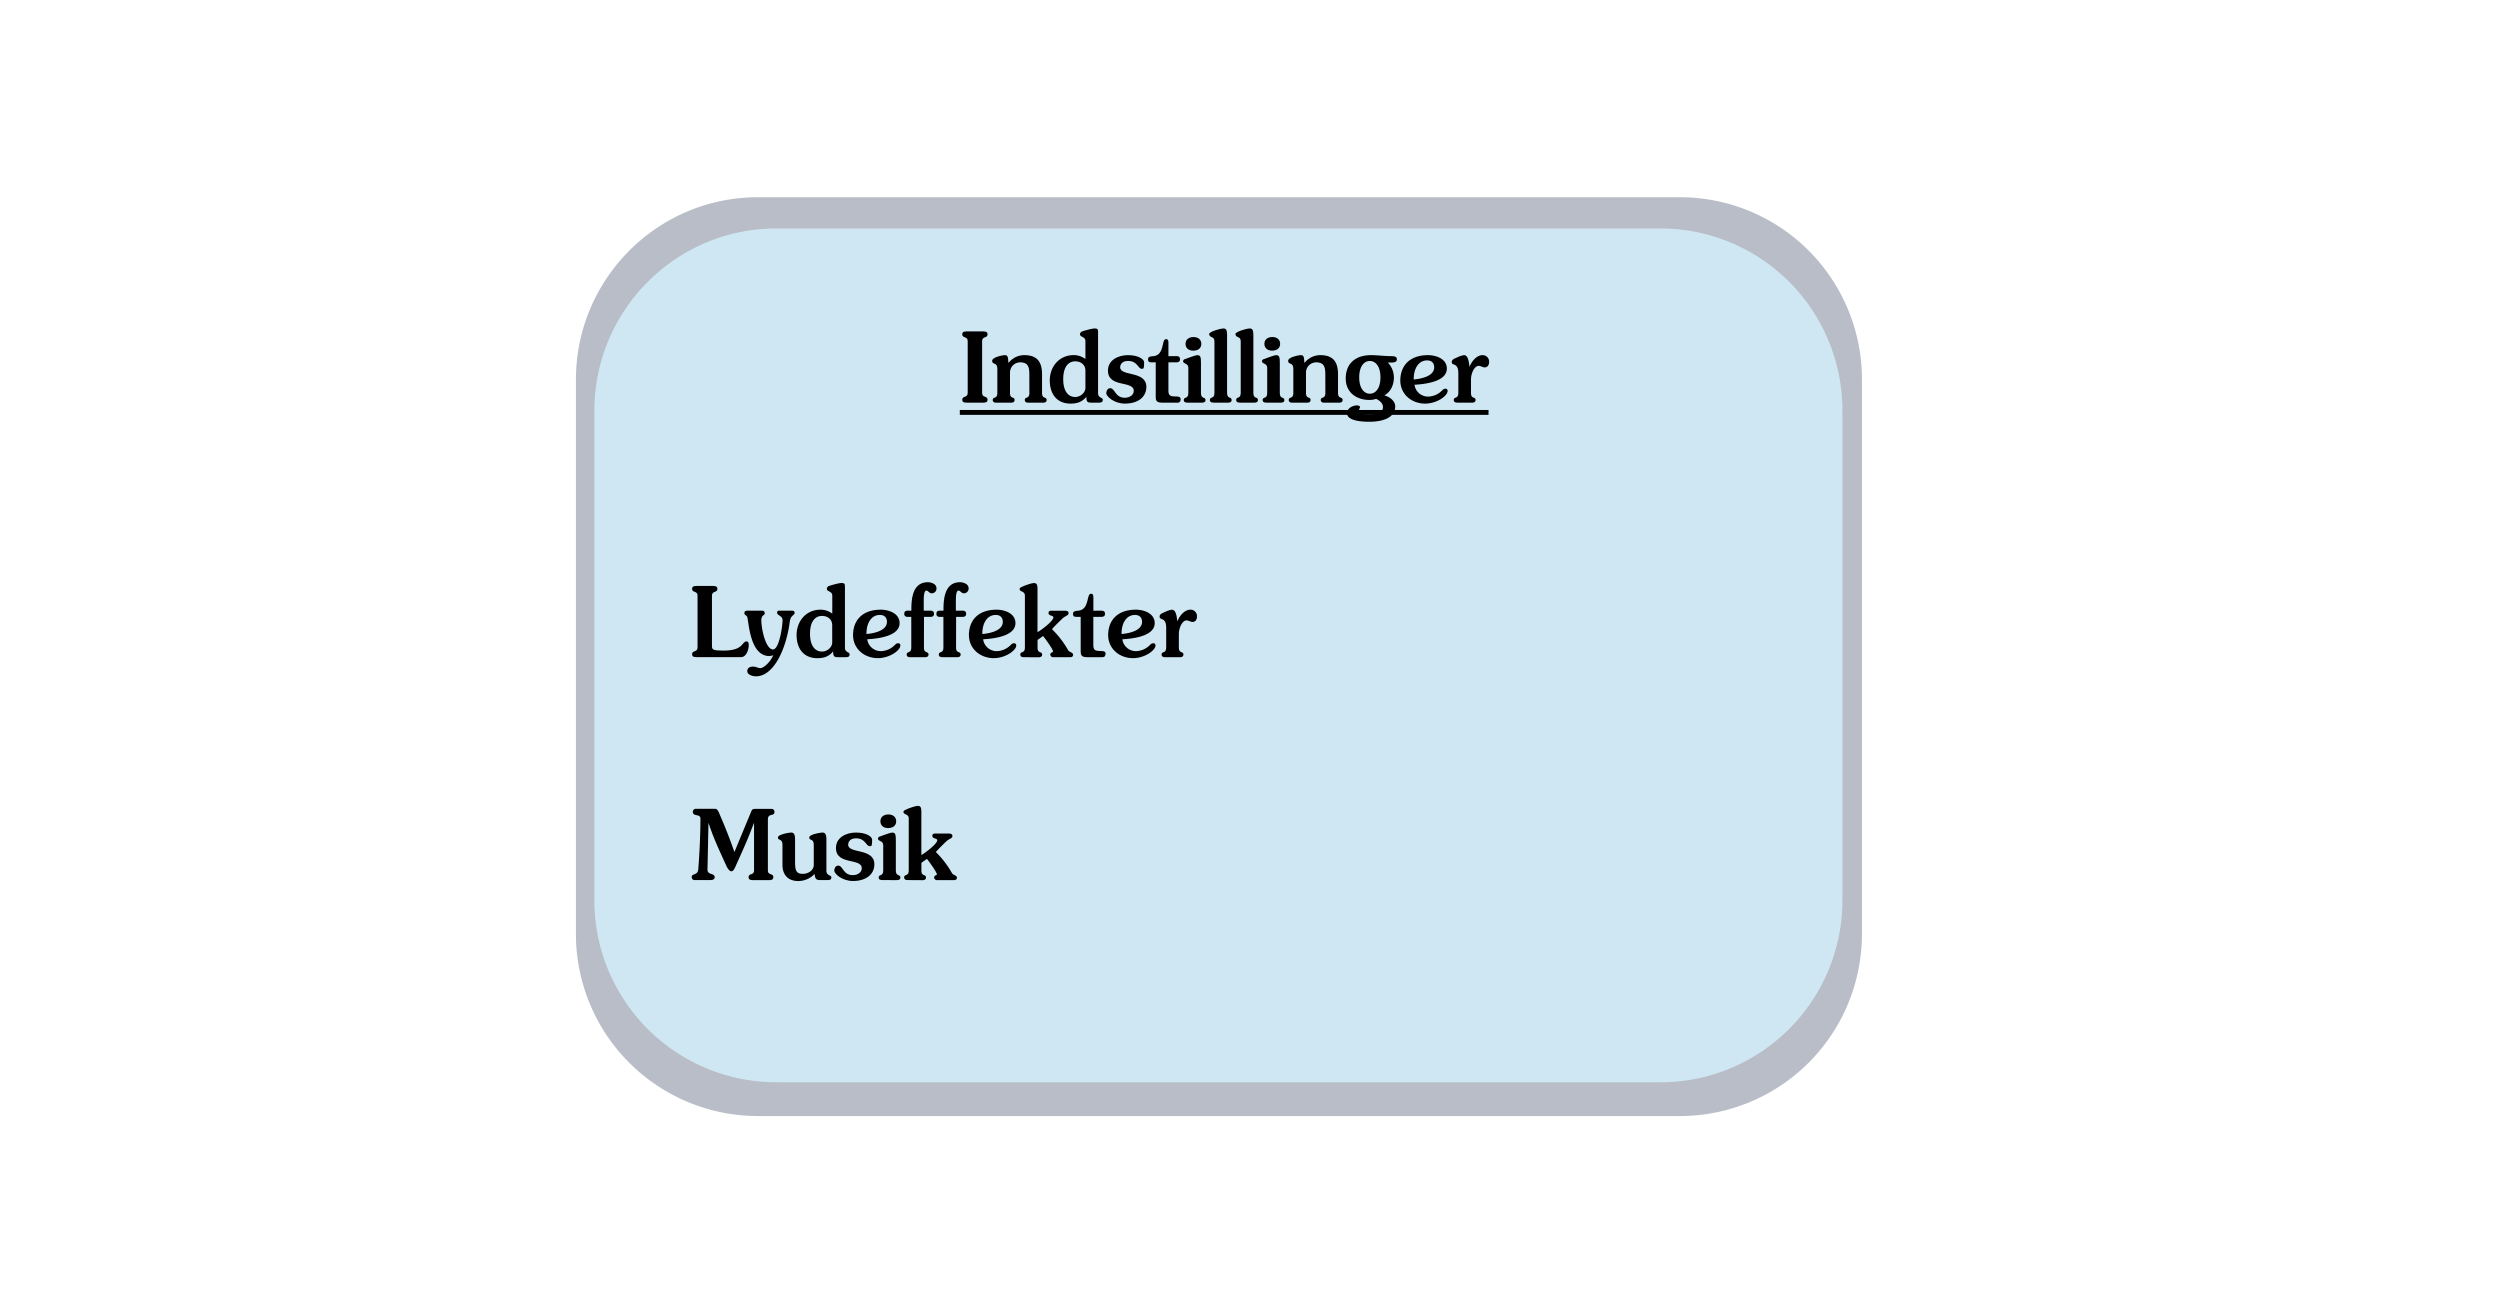 <svg id="Layer_1" data-name="Layer 1" xmlns="http://www.w3.org/2000/svg" width="1900" height="1000" viewBox="0 0 1900 1000"><defs><style>.cls-1{opacity:0.4;}.cls-2{fill:#4d5972;}.cls-3{fill:#88c3de;}</style></defs><title>settings</title><g class="cls-1"><path class="cls-2" d="M576.05,149.9h700.67a138.34,138.34,0,0,1,138.35,138.36V709.83a138.34,138.34,0,0,1-138.35,138.36H576.05A138.34,138.34,0,0,1,437.7,709.83V288.26C437.86,211.84,499.79,149.9,576.05,149.9Z"/><path class="cls-3" d="M590.06,173.63h671.85A138.34,138.34,0,0,1,1400.26,312V684.2a138.34,138.34,0,0,1-138.35,138.35H590.06A138.34,138.34,0,0,1,451.71,684.2V312C451.87,235.56,513.8,173.63,590.06,173.63Z"/></g><path d="M746.41,298.63c0,3.92,4.14,2,4.14,5.18,0,1.4-.74,2.22-3.4,2.22H734.71c-2.66,0-3.4-.82-3.4-2.22,0-3.18,4.14-1.26,4.14-5.18V259.26c0-3.93-4.14-2-4.14-5.18,0-1.41.74-2.22,3.4-2.22h12.44c2.66,0,3.4.81,3.4,2.22,0,3.18-4.14,1.25-4.14,5.18Z"/><path d="M782.3,285c0-5.33-.45-9.62-7-9.62a7.78,7.78,0,0,0-7.7,8v15.25c0,4.88,3.48,2.59,3.48,5.4,0,1.26-.82,2-2.74,2h-11.1c-1.92,0-2.74-.74-2.74-2,0-2.81,3.48-.52,3.48-5.4V280.57c0-5.77-3.92-3-3.92-6.36,0-2.82,8.14-4.3,9.62-4.3,2.22,0,2.51,1.48,2.66,5.92,3.26-3.77,7.25-5.92,12.21-5.92,9.18,0,13.4,4.59,13.4,14.51v14.21c0,4.88,3.48,2.59,3.48,5.4,0,1.26-.82,2-2.74,2h-11.1c-1.93,0-2.74-.74-2.74-2,0-2.81,3.48-.52,3.48-5.4Z"/><path d="M829.06,306c-3.4,0-3.25-1.63-3.47-4.37-3,3.55-6.44,5.11-11.92,5.11-11.25,0-15.84-8.29-15.84-17.62,0-10.5,7.26-19.24,18.14-19.24a14.67,14.67,0,0,1,8.95,3V259.26c0-3.63-4.14-2.81-4.14-5.33a2.45,2.45,0,0,1,1.77-2.07c1.19-.45,7.25-2.22,9.33-2.22s2.66.44,2.66,2.66v46.55c0,3.7,3.55,3.18,3.55,4.88s-.59,2.3-3.55,2.3Zm-4.14-24.28c0-4.58-3.48-7.1-7.77-7.1-5.11,0-9.1,4.14-9.1,13.54s4,13.55,9.1,13.55c4,0,7.77-3.26,7.77-7Z"/><path d="M857.26,269.91c7.92,0,12.28,3.11,12.28,5.41,0,4.66-.37,5-1.63,5-3.25,0-3.18-6-10.65-6-4.81,0-5.92,3-5.92,4.89,0,7,19.9,2.37,19.9,14.8,0,7.84-6.51,12.73-16.2,12.73-8.37,0-14.29-5.48-14.29-7.92,0-1.7,1-3.78,3-3.78,3.7,0,3.63,7.26,11.1,7.26,3.85,0,6.81-2.22,6.81-5.26,0-8-19.61-2.14-19.61-15.32C842,273.47,850.08,269.91,857.26,269.91Z"/><path d="M894,270.65c1.71,0,2.82.6,2.82,2.37s-1.11,2.37-2.82,2.37H888v21.46c0,3.48,1.18,4.44,4.95,4.44,3.41,0,4.3.52,4.3,2.15a2.26,2.26,0,0,1-2.59,2.59H884.12c-4.74,0-5.77-.82-5.77-4.81V275.39h-3c-2.14,0-2.81-.52-2.81-2.37s1.41-2.14,4.14-2.37c8.44-.81,6-12.87,9.4-12.87,1.56,0,1.93.74,1.93,3v9.91Z"/><path d="M902.4,306c-1.93,0-2.74-.67-2.74-1.93,0-2.81,3.48-.51,3.48-5.4V279.53c0-3.62-4-2.81-4-5,0-1.11,1-1.55,1.92-1.77,1.11-.3,7-2.82,9-2.82,2.3,0,2.67,1.56,2.67,5.63V298.7c0,4.89,3.47,2.59,3.47,5.4,0,1.26-.81,1.93-2.73,1.93ZM913,261.33c0,3.25-2.37,5.18-6.14,5.18-3.41,0-5.85-1.93-5.85-5.18s2.44-5.18,6.14-5.18C910.61,256.15,913,258.15,913,261.33Z"/><path d="M922.23,306c-1.93,0-2.74-.74-2.74-2,0-2.81,3.48-.52,3.48-5.4V259.26c0-4-4-2.22-4-5.48,0-1.48,7.92-4.14,10.95-4.14,1.7,0,2.67.88,2.67,4.88v44.11c0,4.88,3.47,2.59,3.47,5.4,0,1.26-.81,2-2.73,2Z"/><path d="M942.21,306c-1.93,0-2.74-.74-2.74-2,0-2.81,3.47-.52,3.47-5.4V259.26c0-4-4-2.22-4-5.48,0-1.48,7.92-4.14,10.95-4.14,1.7,0,2.67.88,2.67,4.88v44.11c0,4.88,3.47,2.59,3.47,5.4,0,1.26-.81,2-2.73,2Z"/><path d="M962.33,306c-1.92,0-2.74-.67-2.74-1.93,0-2.81,3.48-.51,3.48-5.4V279.53c0-3.62-4-2.81-4-5,0-1.11,1-1.55,1.92-1.77,1.11-.3,7-2.82,9-2.82,2.29,0,2.66,1.56,2.66,5.63V298.7c0,4.89,3.48,2.59,3.48,5.4,0,1.26-.81,1.93-2.74,1.93Zm10.58-44.7c0,3.25-2.36,5.18-6.14,5.18-3.4,0-5.84-1.93-5.84-5.18s2.44-5.18,6.14-5.18C970.55,256.15,972.91,258.15,972.91,261.33Z"/><path d="M1007.25,285c0-5.33-.44-9.62-7-9.62a7.79,7.79,0,0,0-7.7,8v15.25c0,4.88,3.48,2.59,3.48,5.4,0,1.26-.81,2-2.74,2h-11.1c-1.92,0-2.73-.74-2.73-2,0-2.81,3.47-.52,3.47-5.4V280.57c0-5.77-3.92-3-3.92-6.36,0-2.82,8.14-4.3,9.62-4.3,2.22,0,2.52,1.48,2.67,5.92,3.25-3.77,7.25-5.92,12.21-5.92,9.17,0,13.39,4.59,13.39,14.51v14.21c0,4.88,3.48,2.59,3.48,5.4,0,1.26-.81,2-2.74,2h-11.1c-1.92,0-2.74-.74-2.74-2,0-2.81,3.48-.52,3.48-5.4Z"/><path d="M1054.76,275.54a16.37,16.37,0,0,1,4.59,11.39c0,5.63-2.37,10.81-7.18,13.55,4.29,1.26,8.21,4.36,8.21,8.51,0,7-6.8,11.54-19.76,11.54-11.32,0-16.94-2.51-16.94-6.51,0-3.7,4.51-5.92,7.47-5.92,1.41,0,2.44.44,2.44,1.33,0,.67-.74,1.41-.74,2.37,0,1.33,1.19,3.26,8.07,3.26,7.47,0,10.14-2.67,10.14-5.63s-2.59-5.1-5.25-6.29a15.21,15.21,0,0,1-5,.82c-10.51,0-18.06-6.22-18.06-16.29,0-11.69,7.77-17.76,19.17-17.76,5,0,10.06.74,15.09.74,4.07,0,4.59,1,4.59,2.37,0,1.78-1,2.37-3.92,2.52Zm-13.69-1.19c-4.52,0-8.07,4.3-8.07,12.44s3.55,12.43,8.07,12.43,8.07-4.29,8.07-12.43S1045.58,274.35,1041.07,274.35Z"/><path d="M1085.32,269.91c6.22,0,14.36,2.89,14.28,10.29-.07,10-16.87,11.77-24.57,12.21a10.36,10.36,0,0,0,10.36,9,15.28,15.28,0,0,0,10.37-4.44c.88-.81,1.4-1.55,2.73-1.55a1.55,1.55,0,0,1,1.7,1.7c0,3.7-8.14,9.62-17.09,9.62-10.21,0-18.8-7-18.87-17.54C1064.3,277.76,1071.48,269.91,1085.32,269.91Zm-10.88,18.5c3.85-.37,15.54-1.84,15.54-9.25,0-3.33-2-5.25-5.33-5.25C1077.55,273.91,1074.29,281,1074.44,288.41Z"/><path d="M1107.59,306c-1.92,0-2.74-.74-2.74-2,0-2.81,3.48-.52,3.48-5.4V283.68c0-8.51-5-5.33-5-8.51,0-2.15,2.22-2.59,4.3-3.63a17.41,17.41,0,0,1,5.1-1.63c3.26,0,3.78,6.29,4,8.66h.15c1.7-4.07,5.4-8.66,9.84-8.66a4.89,4.89,0,0,1,5,5.18c0,2-.89,4.15-3.48,4.15-1.11,0-3-1.19-4.44-1.19-3,0-5.85,5.11-5.85,10.66v9.92c0,4.88,3.48,2.59,3.48,5.4,0,1.26-.81,2-2.74,2Z"/><path d="M729.46,315.28v-3.7h401.81v3.7Z"/><path d="M530.14,452.71c0-3.93-4.15-2-4.15-5.18,0-1.41.74-2.22,3.41-2.22h12.43c2.66,0,3.4.81,3.4,2.22,0,3.18-4.14,1.25-4.14,5.18v38.18c0,2.82.59,3.56,8.73,3.56,15.69,0,13.77-7,17.62-7,1,0,1.62.74,1.62,2.89,0,3.33-1.77,9.1-5.92,9.1H529.4c-2.67,0-3.41-.82-3.41-2.22,0-3.18,4.15-1.26,4.15-5.18Z"/><path d="M578.9,464.1c1.56,0,2.3.67,2.3,1.93,0,2-2.59,1-2.59,5.47,0,6.29,3.25,22.06,8.88,22.06,4.73,0,7.25-17.76,7.25-22.2,0-3.56-4.14-3.41-4.14-5.78,0-.88.44-1.48,1.62-1.48h9.63c1.48,0,2.07.67,2.07,1.56,0,2.22-3,1.55-3.7,6.88C597.7,492.37,588.38,514,574.54,514c-2.44,0-6.59-1.11-6.59-3.84,0-2.37,1.63-3.56,4.44-3.56,2.07,0,3.92,1.19,5.4,1.19,2.74,0,7.85-4.89,9.85-9.85a11.35,11.35,0,0,1-2.82.67c-13.69,0-15.39-21.24-16.72-28.94-.44-2.36-2.37-1.92-2.37-3.7,0-1.18.59-1.85,2.3-1.85Z"/><path d="M636.63,499.48c-3.41,0-3.26-1.63-3.48-4.37-3,3.55-6.44,5.11-11.92,5.11-11.25,0-15.83-8.29-15.83-17.61,0-10.51,7.25-19.25,18.13-19.25a14.67,14.67,0,0,1,9,3V452.71c0-3.63-4.14-2.81-4.14-5.33a2.45,2.45,0,0,1,1.77-2.07c1.19-.45,7.26-2.22,9.33-2.22s2.66.44,2.66,2.66V492.3c0,3.7,3.55,3.18,3.55,4.88s-.59,2.3-3.55,2.3Zm-4.15-24.28c0-4.58-3.48-7.1-7.77-7.1-5.11,0-9.1,4.14-9.1,13.54s4,13.55,9.1,13.55c4,0,7.77-3.26,7.77-7Z"/><path d="M669.41,463.36c6.21,0,14.35,2.89,14.28,10.29-.07,10-16.87,11.77-24.57,12.21a10.35,10.35,0,0,0,10.36,9,15.26,15.26,0,0,0,10.36-4.44c.89-.81,1.41-1.55,2.74-1.55a1.56,1.56,0,0,1,1.7,1.7c0,3.7-8.14,9.62-17.09,9.62-10.22,0-18.8-7-18.88-17.54C648.39,471.21,655.57,463.36,669.41,463.36Zm-10.88,18.5c3.85-.37,15.54-1.84,15.54-9.25,0-3.33-2-5.25-5.33-5.25C661.64,467.36,658.38,474.46,658.53,481.86Z"/><path d="M702.19,492.08c0,4.88,3.48,2.59,3.48,5.4,0,1.26-.82,2-2.74,2h-11.1c-1.93,0-2.74-.74-2.74-2,0-2.81,3.48-.52,3.48-5.4V468.84h-2.52c-1.7,0-2.81-.52-2.81-2.37s1.11-2.37,2.81-2.37h2.59c-.07-8.58.67-21.61,12.58-21.61,2.67,0,6.51,1.41,6.51,4.59a3.62,3.62,0,0,1-3.55,3.85c-2.07,0-2.66-2.07-4.14-2.07-.82,0-2,.74-2,7.62v7.62h5c1.7,0,2.81.6,2.81,2.37s-1.11,2.37-2.81,2.37h-4.81Z"/><path d="M726.61,492.08c0,4.88,3.47,2.59,3.47,5.4,0,1.26-.81,2-2.73,2h-11.1c-1.93,0-2.74-.74-2.74-2,0-2.81,3.48-.52,3.48-5.4V468.84h-2.52c-1.7,0-2.81-.52-2.81-2.37s1.11-2.37,2.81-2.37h2.59c-.07-8.58.67-21.61,12.58-21.61,2.66,0,6.51,1.41,6.51,4.59a3.62,3.62,0,0,1-3.55,3.85c-2.07,0-2.66-2.07-4.14-2.07-.82,0-2,.74-2,7.62v7.62h5c1.7,0,2.81.6,2.81,2.37s-1.11,2.37-2.81,2.37h-4.81Z"/><path d="M757.46,463.36c6.22,0,14.36,2.89,14.29,10.29-.08,10-16.88,11.77-24.57,12.21a10.34,10.34,0,0,0,10.36,9,15.28,15.28,0,0,0,10.36-4.44c.89-.81,1.4-1.55,2.74-1.55a1.56,1.56,0,0,1,1.7,1.7c0,3.7-8.14,9.62-17.1,9.62-10.21,0-18.79-7-18.87-17.54C736.45,471.21,743.62,463.36,757.46,463.36Zm-10.88,18.5c3.85-.37,15.55-1.84,15.55-9.25,0-3.33-2-5.25-5.33-5.25C749.69,467.36,746.44,474.46,746.58,481.86Z"/><path d="M778.18,499.48c-1.92,0-2.74-.74-2.74-2,0-2.81,3.48-.52,3.48-5.4V452.71c0-3.63-4-2.81-4-5,0-1.11,1.11-1.33,1.92-1.77,1.7-.89,7-2.81,9-2.81,2.29,0,2.66,1.55,2.66,4.88v32.41c2.81-1.4,12.07-8.51,12.07-11.17,0-1.7-3.7-1-3.7-3.33,0-1.26.74-1.78,1.92-1.78h10.51c1.77,0,2.81.6,2.81,1.78,0,2.07-2.07,1.7-4.88,4.37s-7,6.88-7.7,7.91A71.77,71.77,0,0,1,811.71,494c1.18,2,3.84,1.63,3.84,3.7,0,1.33-1,1.78-2.29,1.78H800.61a2.11,2.11,0,0,1-2.37-2.07c0-1.63,2.07-1.48,2.07-2.37,0-1.33-4.74-8.14-7.55-11.69l-4.22,3v5.77c0,4.88,3.48,2.59,3.48,5.4,0,1.26-.81,2-2.74,2Z"/><path d="M837,464.1c1.7,0,2.82.6,2.82,2.37s-1.12,2.37-2.82,2.37h-6.07V490.3c0,3.48,1.19,4.44,5,4.44,3.41,0,4.3.52,4.3,2.15s-.82,2.59-2.6,2.59H827.1c-4.74,0-5.78-.82-5.78-4.81V468.84h-3c-2.15,0-2.81-.52-2.81-2.37s1.4-2.14,4.14-2.37c8.44-.81,6-12.87,9.4-12.87,1.55,0,1.92.74,1.92,3v9.91Z"/><path d="M863.28,463.36c6.22,0,14.36,2.89,14.29,10.29-.08,10-16.88,11.77-24.57,12.21a10.34,10.34,0,0,0,10.36,9,15.28,15.28,0,0,0,10.36-4.44c.89-.81,1.4-1.55,2.74-1.55a1.56,1.56,0,0,1,1.7,1.7c0,3.7-8.14,9.62-17.1,9.62-10.21,0-18.79-7-18.87-17.54C842.27,471.21,849.44,463.36,863.28,463.36Zm-10.88,18.5c3.85-.37,15.55-1.84,15.55-9.25,0-3.33-2-5.25-5.33-5.25C855.51,467.36,852.26,474.46,852.4,481.86Z"/><path d="M885.56,499.48c-1.93,0-2.74-.74-2.74-2,0-2.81,3.48-.52,3.48-5.4V477.13c0-8.51-5-5.33-5-8.51,0-2.15,2.22-2.59,4.29-3.63a17.37,17.37,0,0,1,5.11-1.63c3.25,0,3.77,6.29,4,8.66h.15c1.7-4.07,5.4-8.66,9.84-8.66a4.88,4.88,0,0,1,5,5.18c0,2-.89,4.15-3.48,4.15-1.11,0-3-1.19-4.44-1.19-3,0-5.84,5.11-5.84,10.66v9.92c0,4.88,3.47,2.59,3.47,5.4,0,1.26-.81,2-2.73,2Z"/><path d="M543.46,614.68c1.63,0,2.51,1.63,3.7,4.74,4,9.18,7.55,18.2,11,28.12l12.36-29.82c1.18-2.82,1.33-3,4.29-3H586c1.78,0,2.59.89,2.59,2.45,0,3.47-5,.66-5,5.55v38.77c0,3.93,4.14,2,4.14,5.19,0,1.4-.74,2.22-3.4,2.22h-12c-2.66,0-3.4-.82-3.4-2.22,0-3.19,4.14-1.26,4.14-5.19V625.64h-.15c-5.4,14.35-7.84,19.09-13.91,32.85-1.11,2.52-1.92,3.71-3.26,3.71-1,0-2.59-1.63-3.85-4.45-5-11-10.06-21.75-13.32-32.11h-.14L537.69,661c0,4.14,5.47,2.29,5.47,5.77,0,1.19-.89,2.08-3.55,2.08h-11.4c-1.85,0-2.51-1-2.51-2.3,0-3,4.59-.89,5-6,1-12.73,1.63-27.39,1.63-38.49,0-3.7-5.77-1.33-5.77-5a2.25,2.25,0,0,1,2.36-2.37Z"/><path d="M623.53,668.86c-3.7,0-4-1.26-4.44-4.67a17.19,17.19,0,0,1-12.29,5.41c-8.58,0-12.13-5.48-12.13-12.22V642.21c0-5.25-3.41-3-3.41-5.77,0-2.37,8.88-3.7,10-3.7,1.78,0,3,.89,3,5.48v17.54c0,6.73,1.62,8.36,5.92,8.36,4.14,0,8.28-2.67,8.28-6.81v-15.1c0-5.25-3.4-3-3.4-5.77,0-2.37,8.88-3.7,10-3.7,1.78,0,3,.89,3,5.48v23.46c0,4.07,3.77,3.18,3.77,5.18,0,1.11-.52,2-2.74,2Z"/><path d="M650.54,632.74c7.91,0,12.28,3.11,12.28,5.4,0,4.67-.37,5-1.63,5-3.25,0-3.18-6-10.65-6-4.82,0-5.92,3-5.92,4.89,0,6.95,19.9,2.36,19.9,14.8,0,7.84-6.51,12.73-16.2,12.73-8.37,0-14.29-5.48-14.29-7.92,0-1.71,1-3.78,3-3.78,3.7,0,3.63,7.25,11.1,7.25,3.85,0,6.81-2.22,6.81-5.25,0-8-19.61-2.15-19.61-15.32C635.29,636.29,643.36,632.74,650.54,632.74Z"/><path d="M670.51,668.86c-1.92,0-2.73-.67-2.73-1.93,0-2.81,3.47-.52,3.47-5.4V642.36c0-3.62-4-2.81-4-5,0-1.11,1-1.55,1.92-1.78,1.11-.29,7-2.81,9-2.81,2.3,0,2.66,1.55,2.66,5.62v23.17c0,4.88,3.48,2.59,3.48,5.4,0,1.26-.81,1.93-2.73,1.93Zm10.59-44.7c0,3.25-2.37,5.18-6.15,5.18-3.4,0-5.84-1.93-5.84-5.18s2.44-5.18,6.14-5.18C678.73,619,681.1,621,681.1,624.16Z"/><path d="M689.9,668.86c-1.92,0-2.74-.75-2.74-2,0-2.82,3.48-.52,3.48-5.41V622.08c0-3.62-4-2.81-4-5,0-1.11,1.12-1.33,1.93-1.77,1.7-.89,7-2.82,9-2.82,2.29,0,2.66,1.56,2.66,4.89v32.41c2.81-1.4,12.07-8.51,12.07-11.17,0-1.7-3.71-1-3.71-3.33,0-1.26.74-1.78,1.93-1.78h10.51c1.77,0,2.81.59,2.81,1.78,0,2.07-2.07,1.7-4.88,4.36s-7,6.89-7.7,7.92a71.31,71.31,0,0,1,12.14,15.84c1.18,2,3.84,1.63,3.84,3.7,0,1.33-1,1.78-2.29,1.78H712.33a2.11,2.11,0,0,1-2.37-2.08c0-1.63,2.07-1.48,2.07-2.37,0-1.33-4.74-8.14-7.55-11.69l-4.22,3v5.77c0,4.89,3.48,2.59,3.48,5.41,0,1.25-.81,2-2.74,2Z"/></svg>
